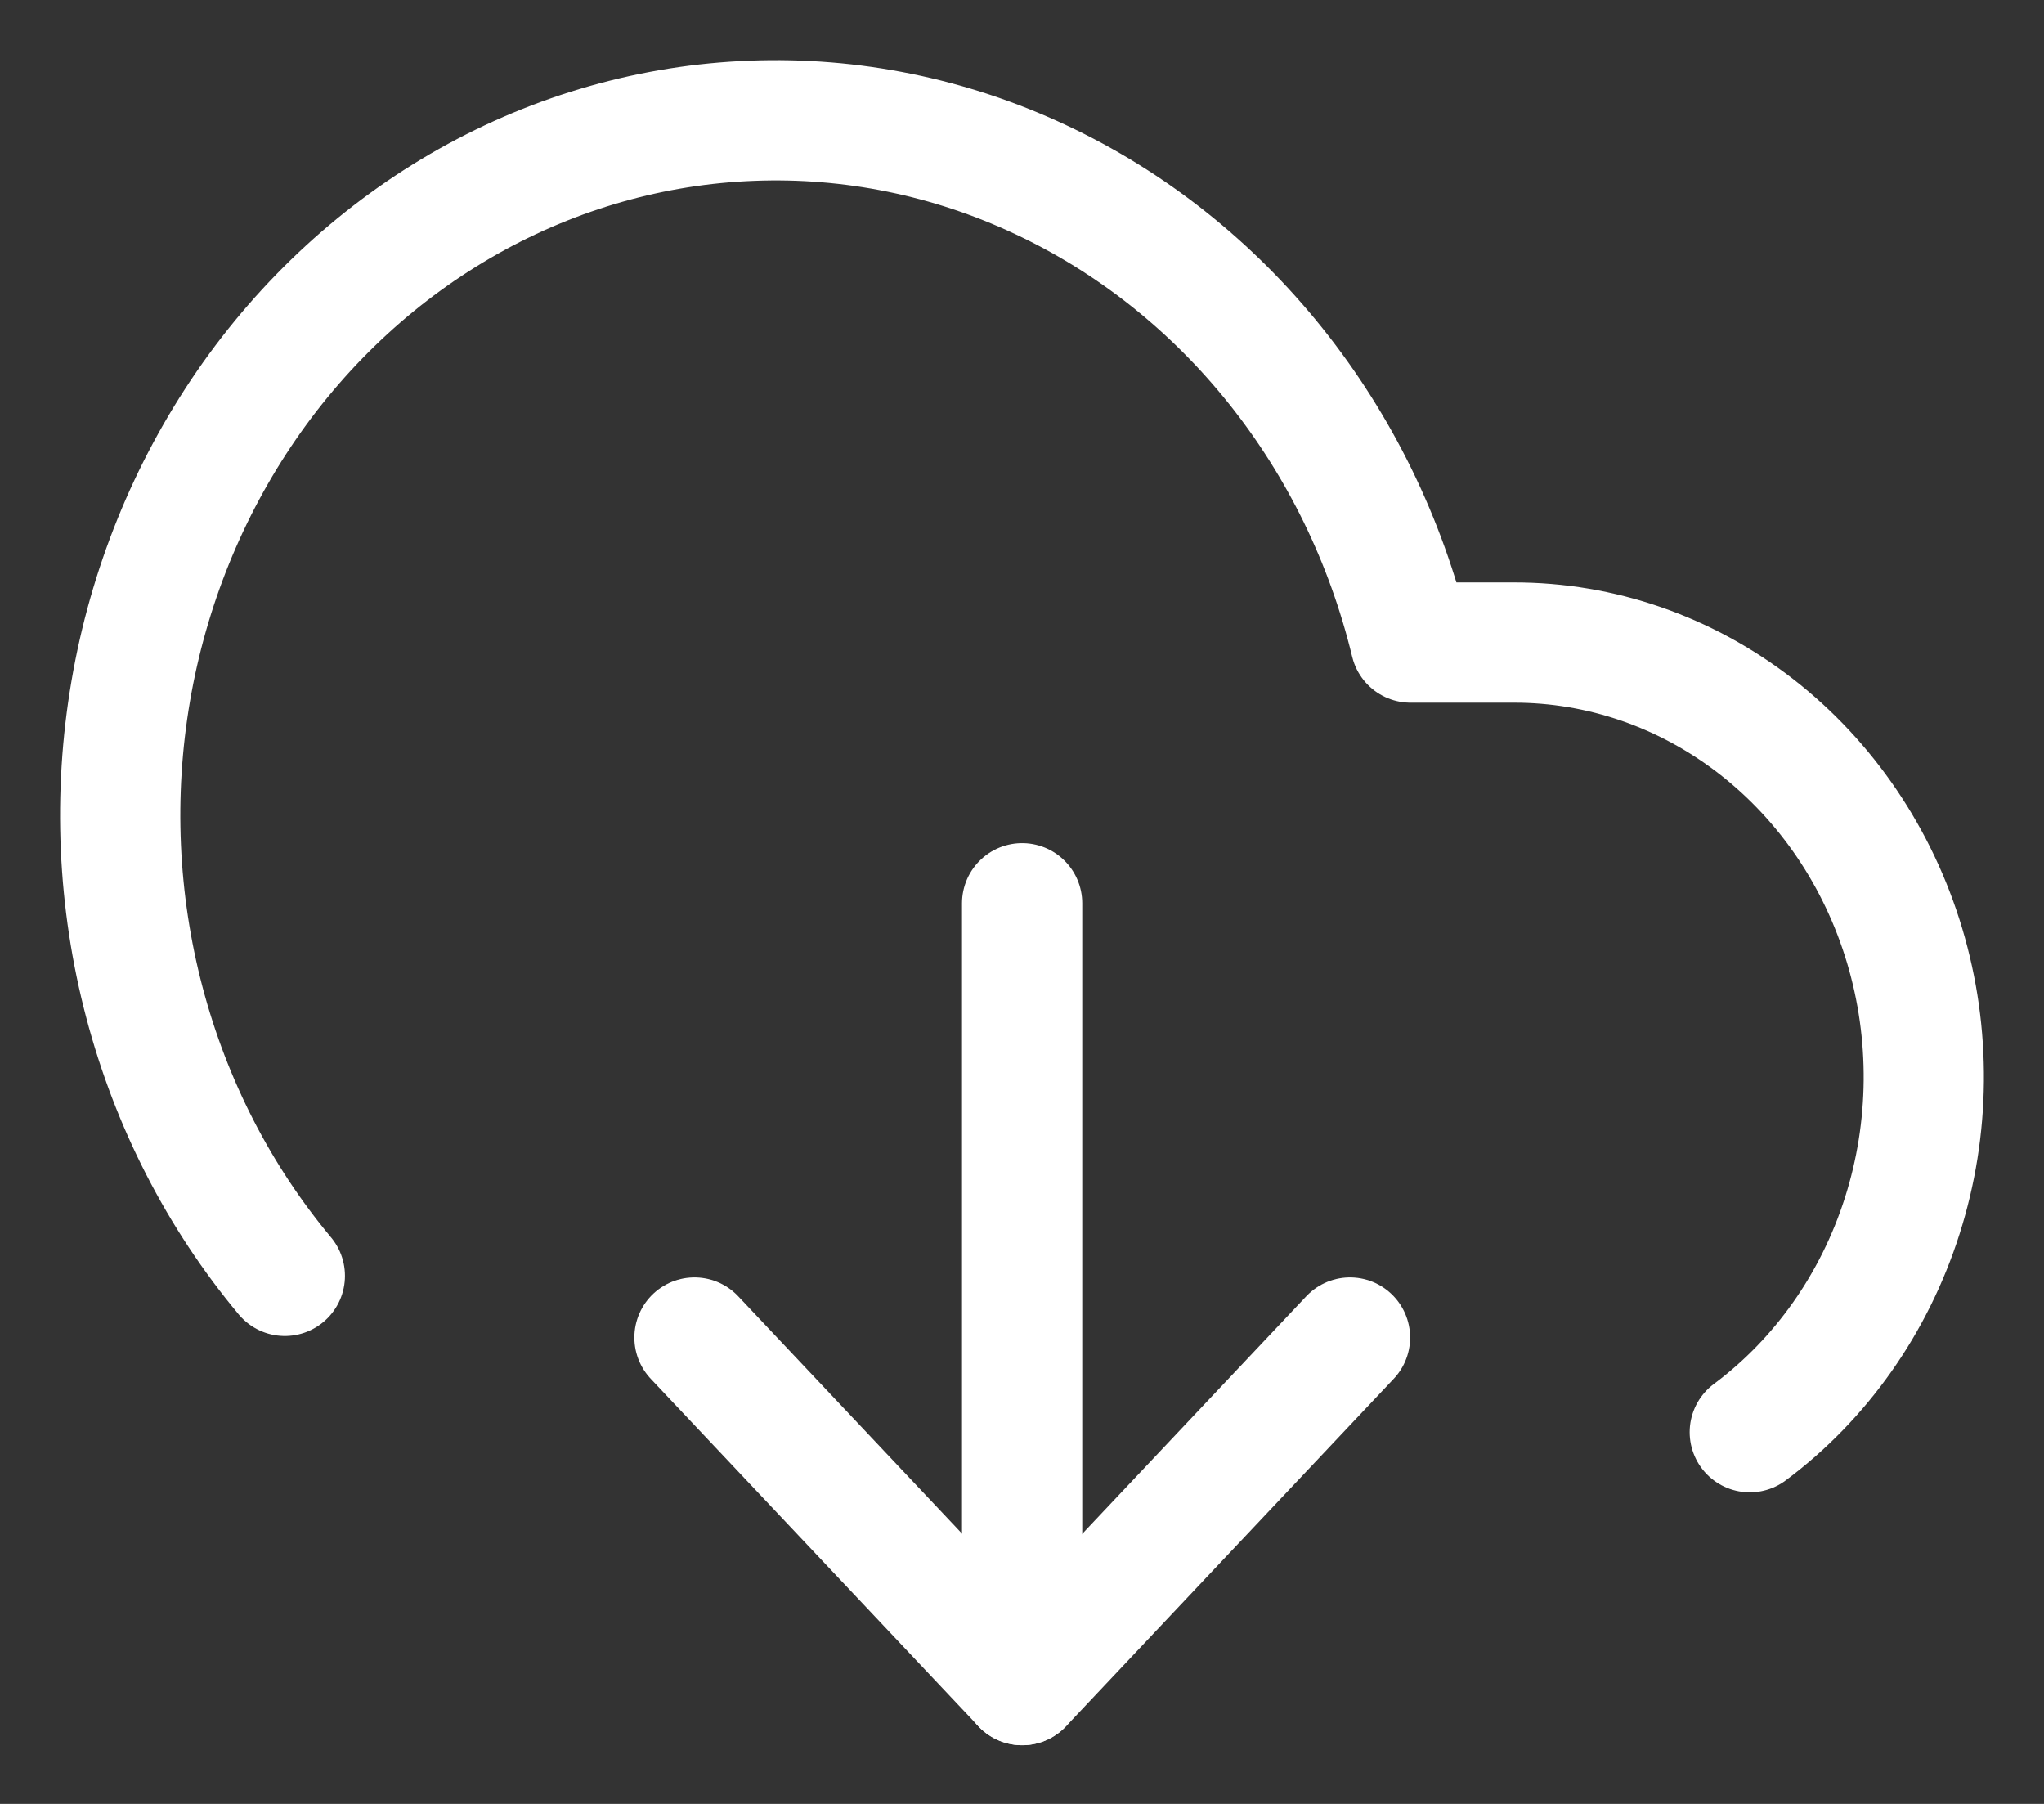 <svg width="17" height="15" viewBox="0 0 17 15" fill="none" xmlns="http://www.w3.org/2000/svg">
<rect x="0" y="0" width="17" height="15" fill="#333333" stroke="none"/>
<path d="M5.776 11.122L8.502 14.012L11.228 11.122" stroke="white" stroke-linecap="round" stroke-linejoin="round"/>
<path d="M8.501 7.511V14.012" stroke="white" stroke-linecap="round" stroke-linejoin="round"/>
<path d="M14.553 11.909C15.145 11.468 15.589 10.838 15.821 10.11C16.053 9.383 16.06 8.596 15.841 7.864C15.622 7.132 15.189 6.493 14.605 6.04C14.02 5.586 13.315 5.342 12.59 5.343H11.732C11.527 4.496 11.143 3.71 10.61 3.043C10.077 2.376 9.408 1.846 8.654 1.493C7.9 1.139 7.079 0.972 6.255 1.004C5.431 1.035 4.625 1.264 3.896 1.674C3.168 2.084 2.537 2.663 2.05 3.369C1.564 4.075 1.234 4.888 1.087 5.749C0.94 6.609 0.979 7.493 1.201 8.335C1.423 9.177 1.822 9.954 2.369 10.609" stroke="white" stroke-linecap="round" stroke-linejoin="round"/>
</svg>
